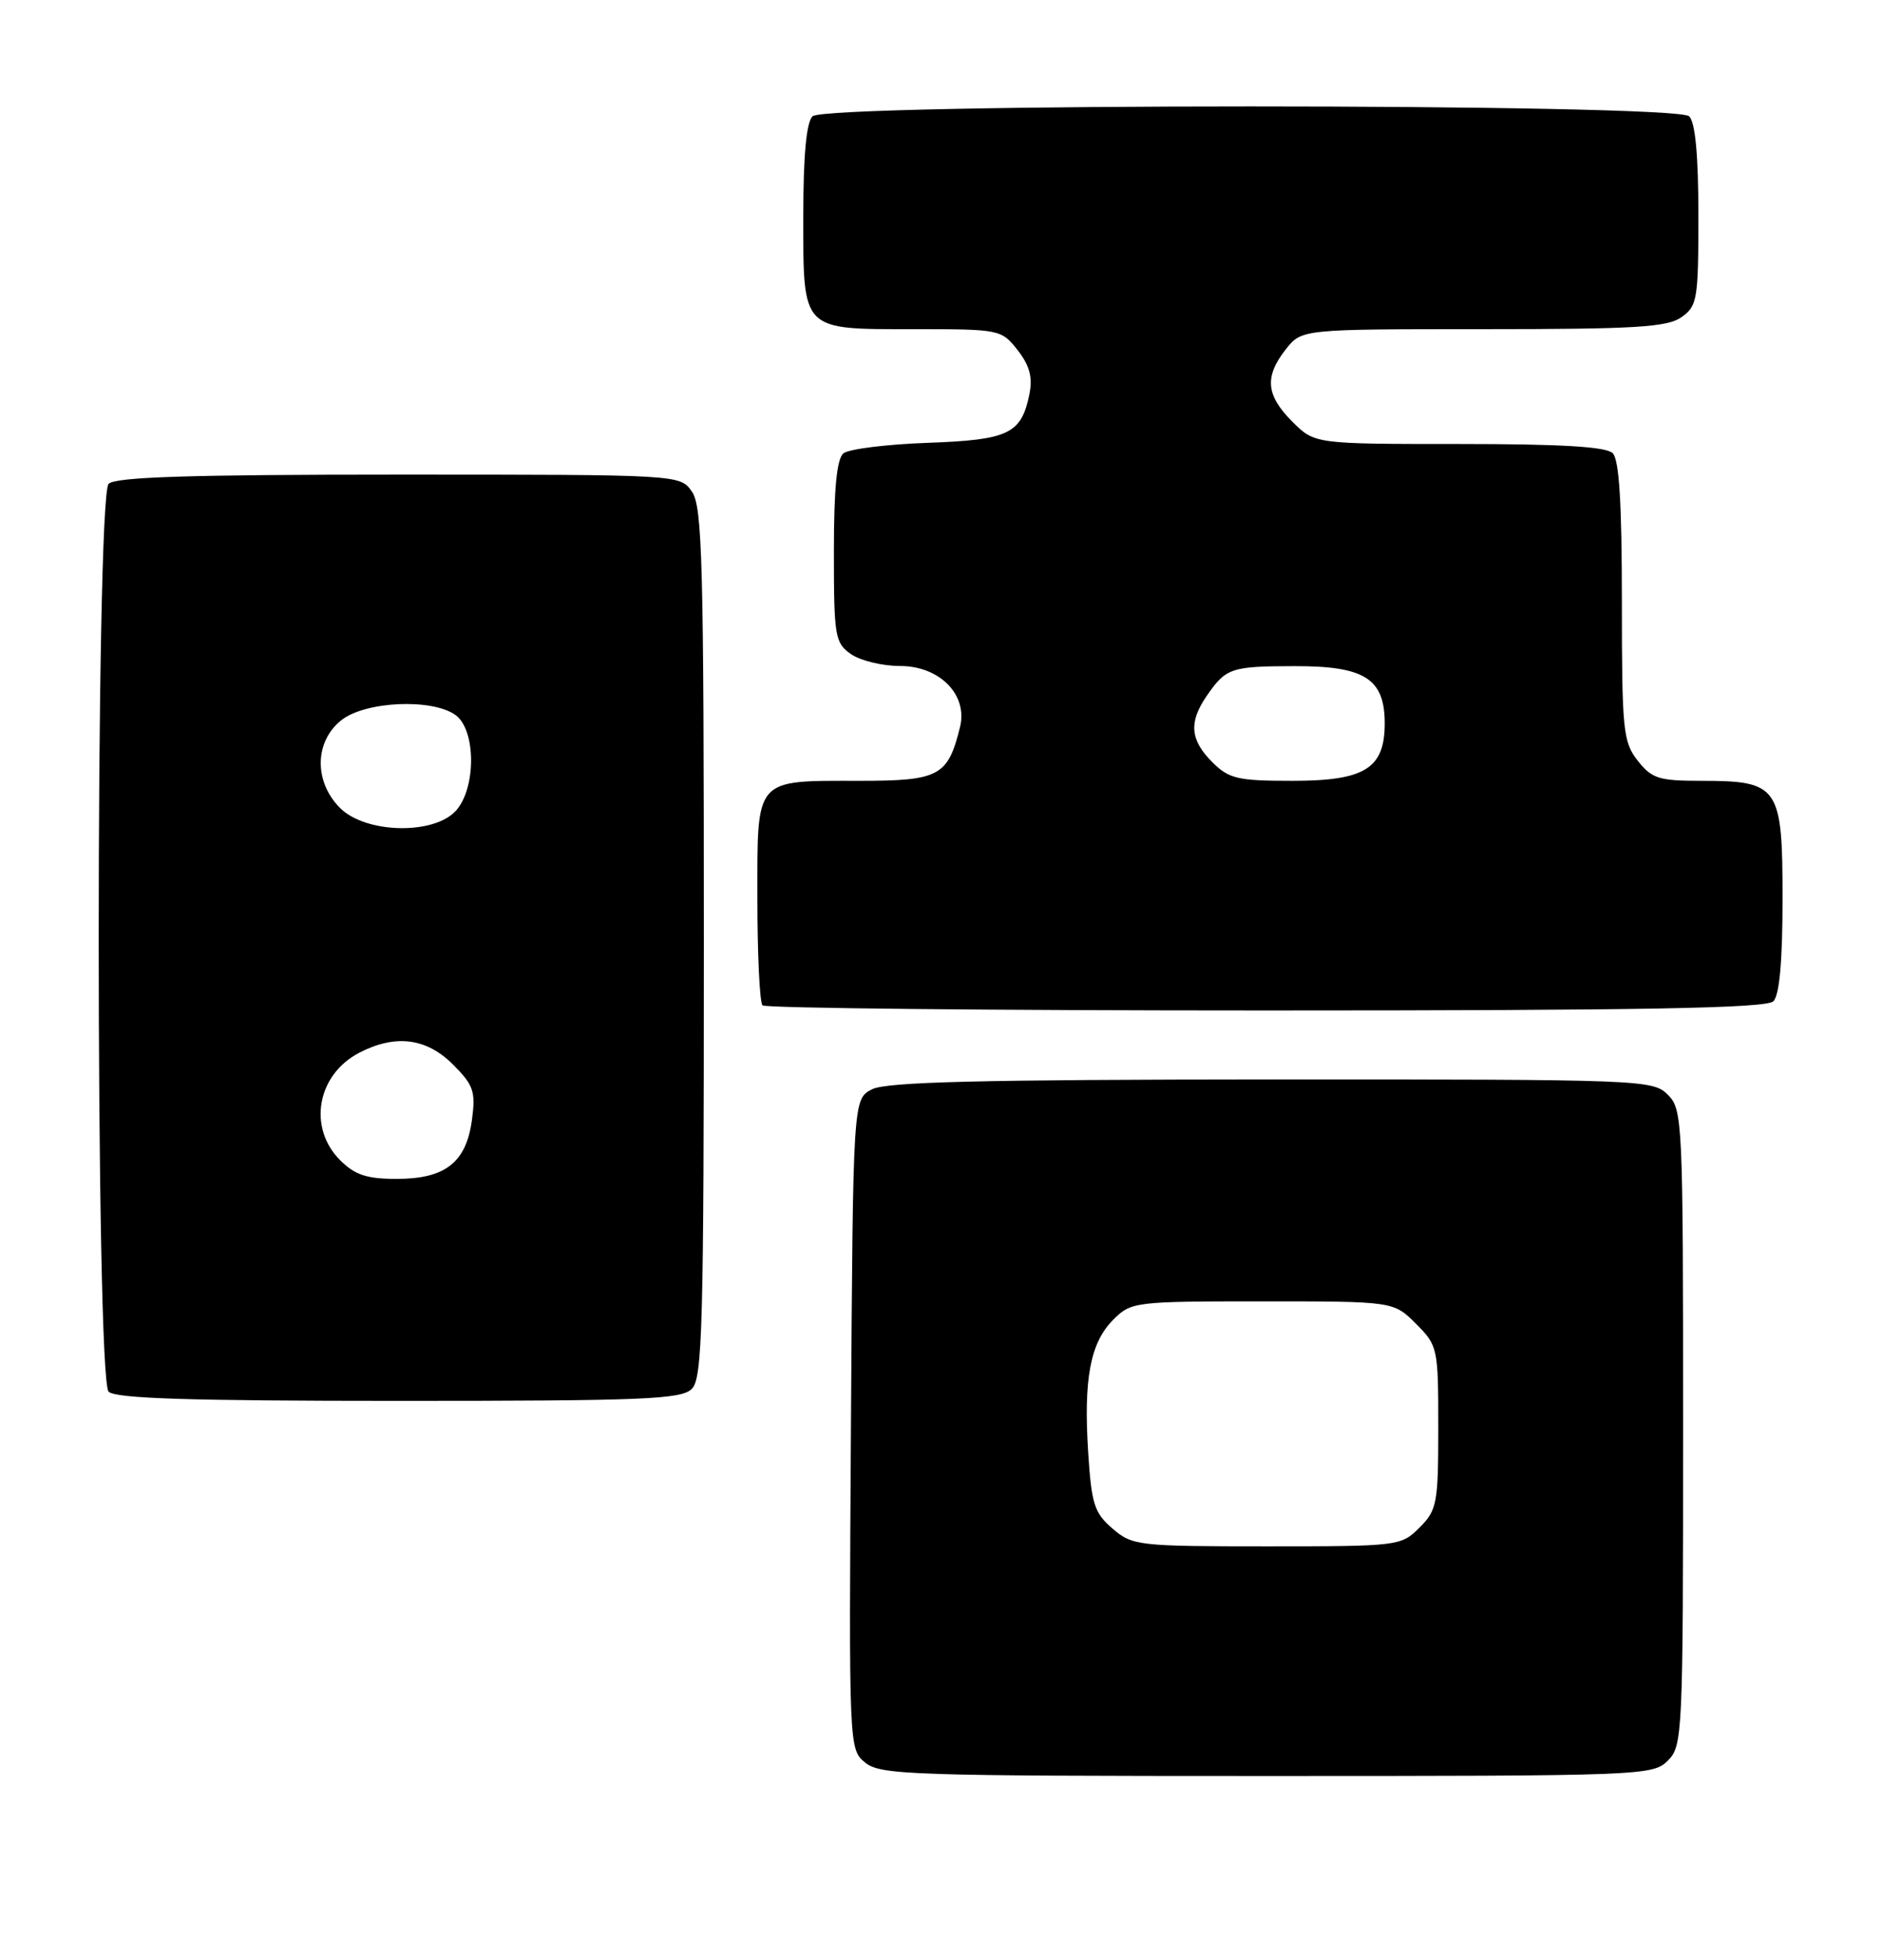 <?xml version="1.0" encoding="UTF-8" standalone="no"?>
<!DOCTYPE svg PUBLIC "-//W3C//DTD SVG 1.1//EN" "http://www.w3.org/Graphics/SVG/1.1/DTD/svg11.dtd" >
<svg xmlns="http://www.w3.org/2000/svg" xmlns:xlink="http://www.w3.org/1999/xlink" version="1.1" viewBox="0 0 246 256">
 <g >
 <path fill="currentColor"
d=" M 218.00 230.00 C 219.94 228.06 220.00 226.67 220.00 186.50 C 220.00 146.33 219.94 144.94 218.00 143.00 C 216.05 141.05 214.68 141.00 166.25 141.01 C 128.15 141.03 115.91 141.33 114.00 142.29 C 111.50 143.56 111.50 143.56 111.23 186.03 C 110.96 228.33 110.96 228.51 113.09 230.25 C 115.06 231.87 119.10 232.00 165.61 232.00 C 214.67 232.00 216.05 231.95 218.00 230.00 Z  M 90.43 181.43 C 91.82 180.04 92.00 173.37 92.00 123.15 C 92.00 73.45 91.81 66.17 90.44 64.22 C 88.89 62.00 88.89 62.00 52.14 62.00 C 24.90 62.00 15.09 62.31 14.20 63.20 C 12.47 64.93 12.47 180.07 14.20 181.80 C 15.09 182.69 24.90 183.00 52.13 183.00 C 84.18 183.00 89.06 182.80 90.43 181.43 Z  M 231.80 130.80 C 232.60 130.00 233.00 125.55 233.00 117.36 C 233.00 102.70 232.51 102.00 222.35 102.00 C 216.84 102.00 215.91 101.71 214.07 99.37 C 212.15 96.92 212.00 95.43 212.00 78.57 C 212.00 65.77 211.65 60.05 210.80 59.20 C 209.95 58.35 204.07 58.00 190.72 58.00 C 171.85 58.00 171.85 58.00 168.92 55.08 C 165.47 51.62 165.25 49.22 168.07 45.63 C 170.15 43.00 170.15 43.00 193.85 43.00 C 213.69 43.00 217.92 42.75 219.78 41.44 C 221.86 39.98 222.00 39.14 222.00 28.14 C 222.00 20.34 221.60 16.00 220.80 15.20 C 219.07 13.47 107.93 13.47 106.20 15.20 C 105.40 16.00 105.00 20.34 105.00 28.13 C 105.00 43.36 104.65 43.00 119.50 43.00 C 130.68 43.00 130.89 43.04 133.01 45.73 C 134.58 47.74 135.00 49.27 134.56 51.47 C 133.51 56.68 131.86 57.47 121.22 57.85 C 115.87 58.04 110.94 58.66 110.25 59.22 C 109.38 59.93 109.00 63.82 109.00 72.07 C 109.00 83.15 109.14 83.98 111.22 85.44 C 112.44 86.30 115.34 87.00 117.65 87.00 C 122.82 87.00 126.52 90.75 125.49 94.96 C 123.91 101.39 122.78 102.00 112.41 102.00 C 98.52 102.00 99.00 101.45 99.00 117.37 C 99.00 124.68 99.30 130.97 99.67 131.33 C 100.03 131.70 129.64 132.00 165.47 132.00 C 214.79 132.00 230.89 131.71 231.80 130.80 Z  M 145.42 199.68 C 143.04 197.64 142.67 196.47 142.24 189.76 C 141.62 180.12 142.51 175.40 145.52 172.39 C 147.85 170.06 148.31 170.00 165.03 170.00 C 182.15 170.00 182.15 170.00 185.08 172.92 C 187.94 175.79 188.00 176.06 188.00 186.47 C 188.00 196.41 187.84 197.25 185.55 199.55 C 183.13 201.96 182.84 202.00 165.60 202.00 C 148.75 202.00 148.01 201.91 145.42 199.68 Z  M 44.45 151.55 C 40.20 147.29 41.44 140.37 46.98 137.51 C 51.69 135.08 55.74 135.59 59.20 139.05 C 61.90 141.75 62.19 142.57 61.69 146.29 C 60.94 151.86 58.21 154.00 51.84 154.00 C 47.94 154.00 46.40 153.49 44.45 151.55 Z  M 44.45 105.55 C 41.01 102.10 41.10 96.86 44.63 94.07 C 47.79 91.59 56.53 91.21 59.56 93.42 C 62.23 95.37 62.25 102.96 59.60 105.90 C 56.70 109.10 47.80 108.89 44.45 105.55 Z  M 158.45 99.55 C 155.57 96.66 155.37 94.37 157.69 90.97 C 160.24 87.25 160.87 87.03 169.25 87.02 C 178.39 87.00 181.00 88.66 181.00 94.50 C 181.00 100.39 178.41 102.00 168.95 102.00 C 161.75 102.00 160.65 101.74 158.45 99.55 Z "/>
</g>
</svg>